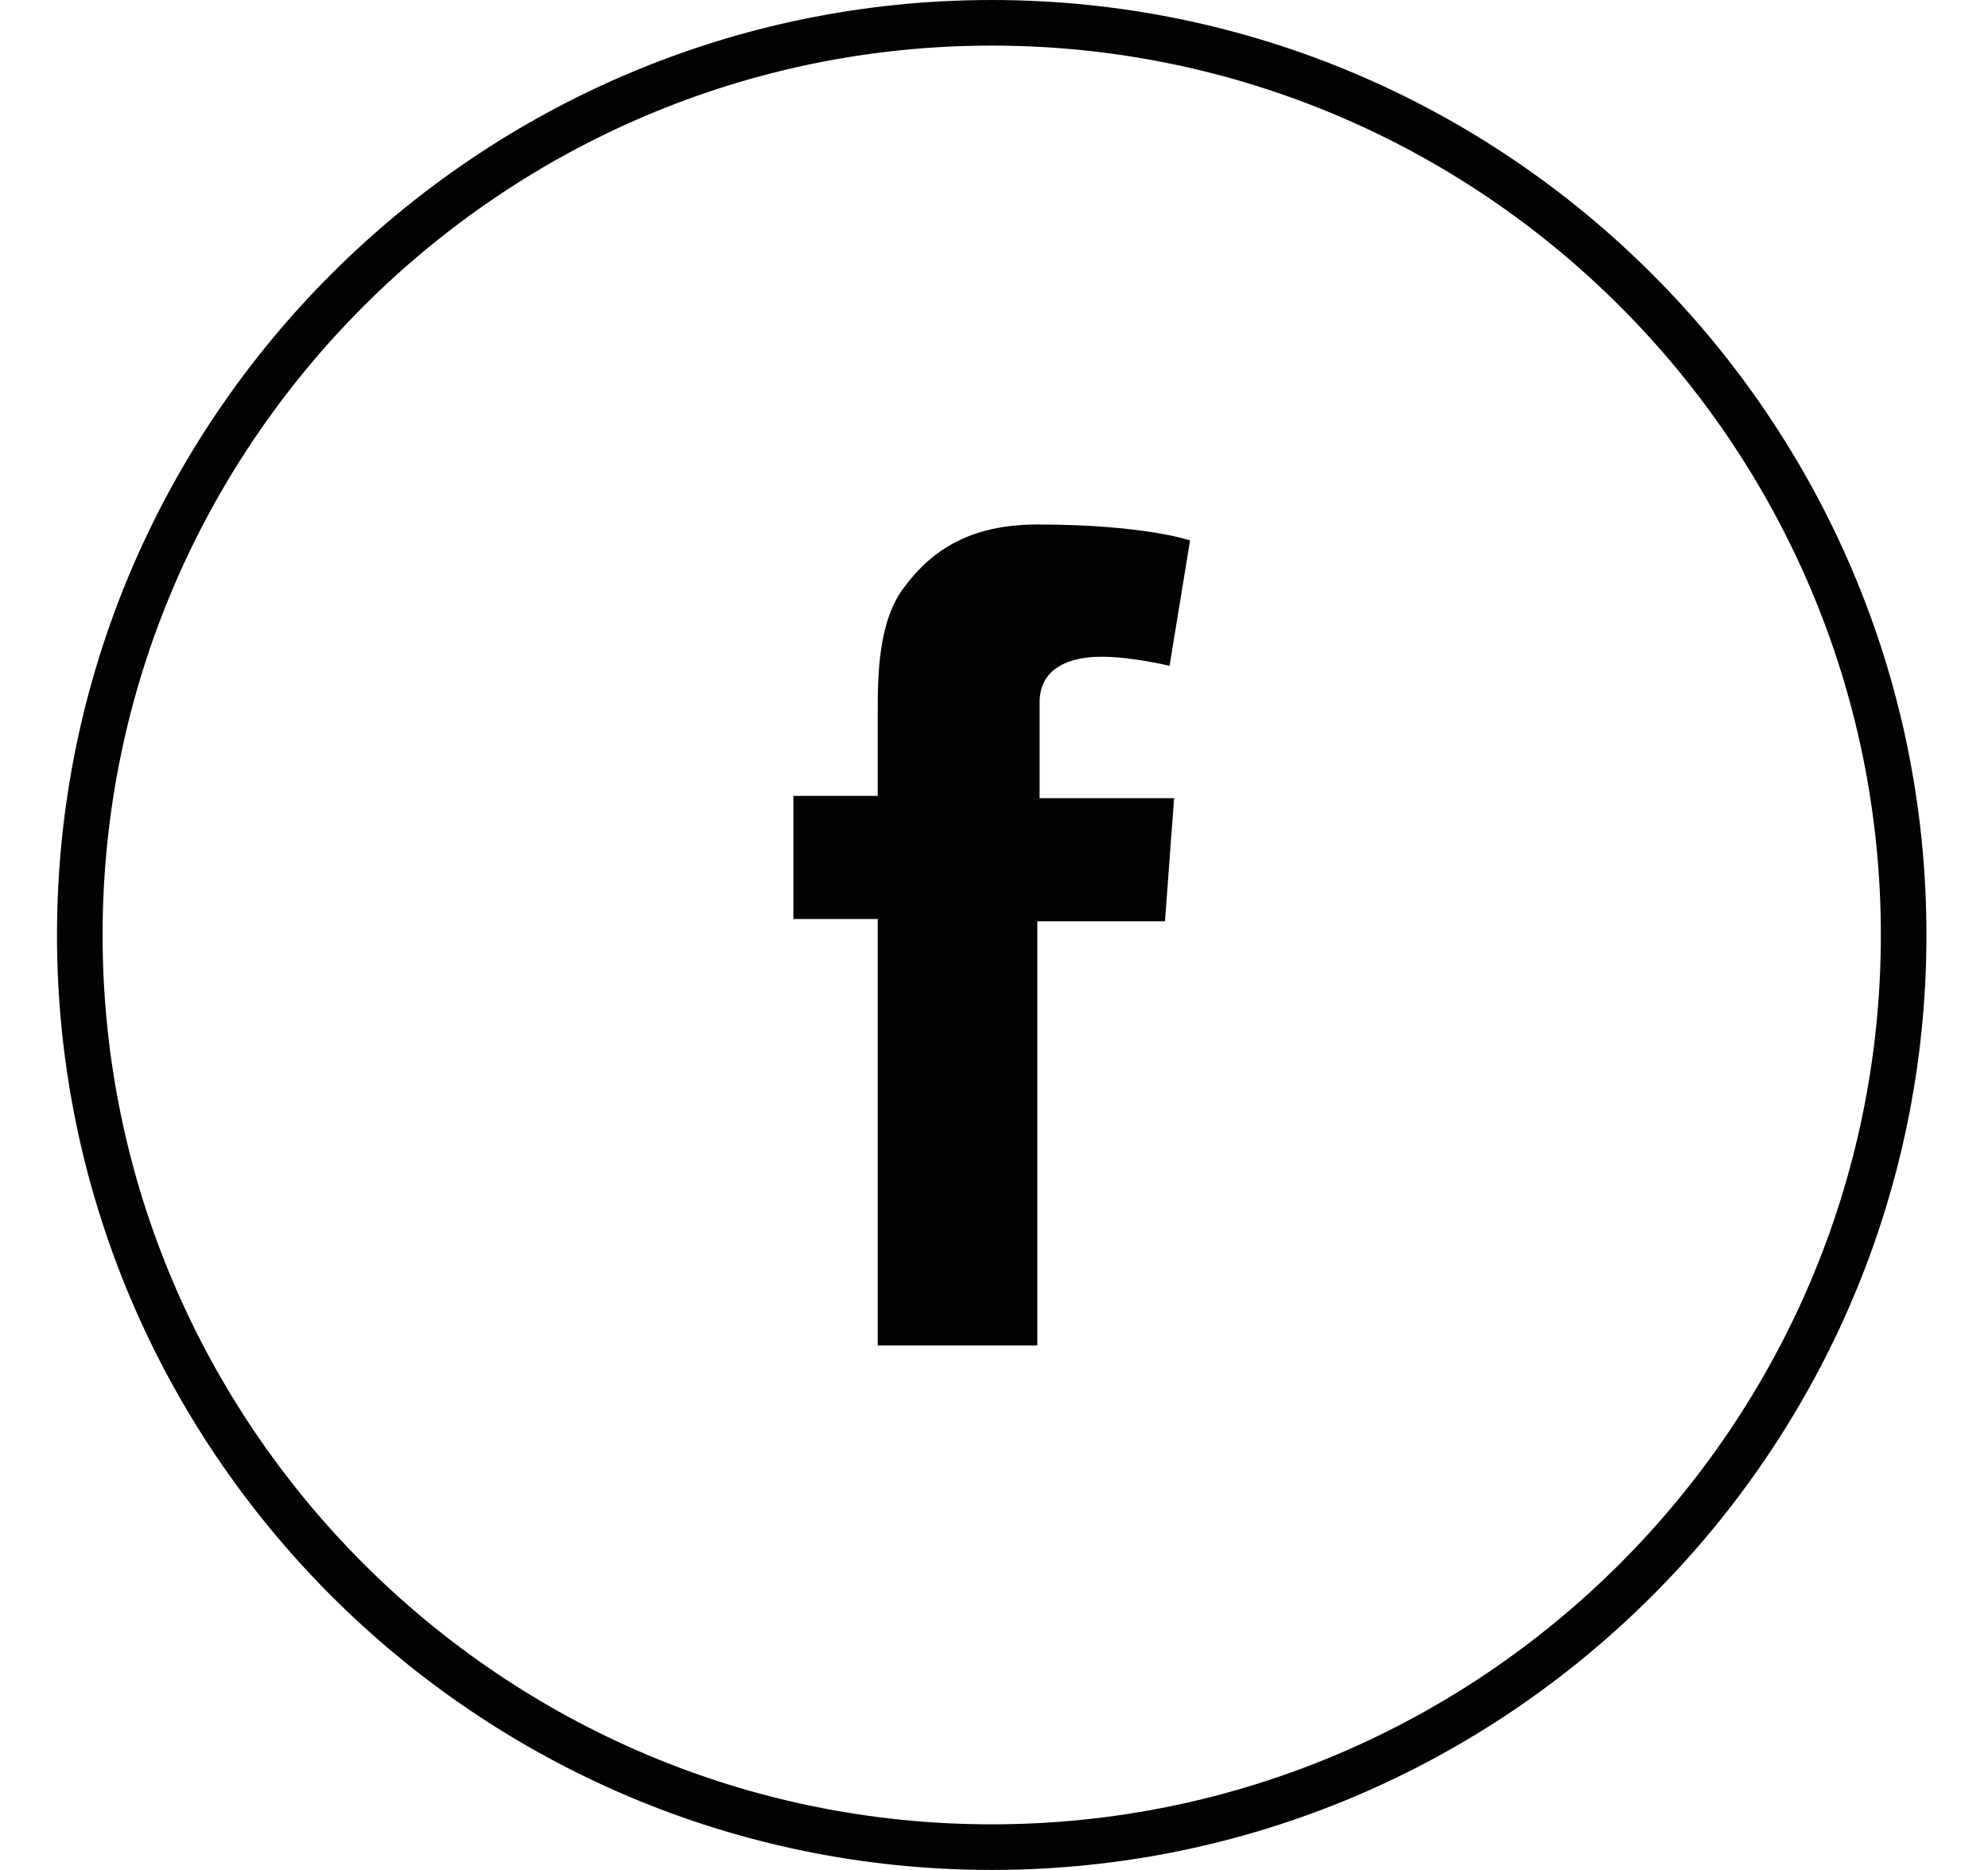<?xml version="1.0" encoding="utf-8"?>
<!-- Generator: Adobe Illustrator 19.0.0, SVG Export Plug-In . SVG Version: 6.00 Build 0)  -->
<svg version="1.1" id="Calque_1" xmlns="http://www.w3.org/2000/svg" xmlns:xlink="http://www.w3.org/1999/xlink" x="0px" y="0px"
	 viewBox="254.5 380 87.2 82" style="enable-background:new 254.5 380 87.2 82;" xml:space="preserve">
<style type="text/css">
	.st0{fill:#010202;}
</style>
<g>
	<path class="st0" d="M298,462c-22.6,0-41-18.4-41-41s18.4-41,41-41s41,18.4,41,41S320.6,462,298,462z M298,382
		c-21.5,0-39,17.5-39,39s17.5,39,39,39s39-17.5,39-39S319.5,382,298,382z"/>
	<path class="st0" d="M289.3,414.9h3.7v-3.6c0-1.6,0-4.1,1.2-5.6c1.2-1.6,2.9-2.7,5.8-2.7c4.7,0,6.7,0.7,6.7,0.7l-0.9,5.5
		c0,0-1.6-0.4-3-0.4s-2.7,0.5-2.7,2v4.2h5.9l-0.4,5.4H300V439h-7v-18.7h-3.7V414.9z"/>
</g>
</svg>
